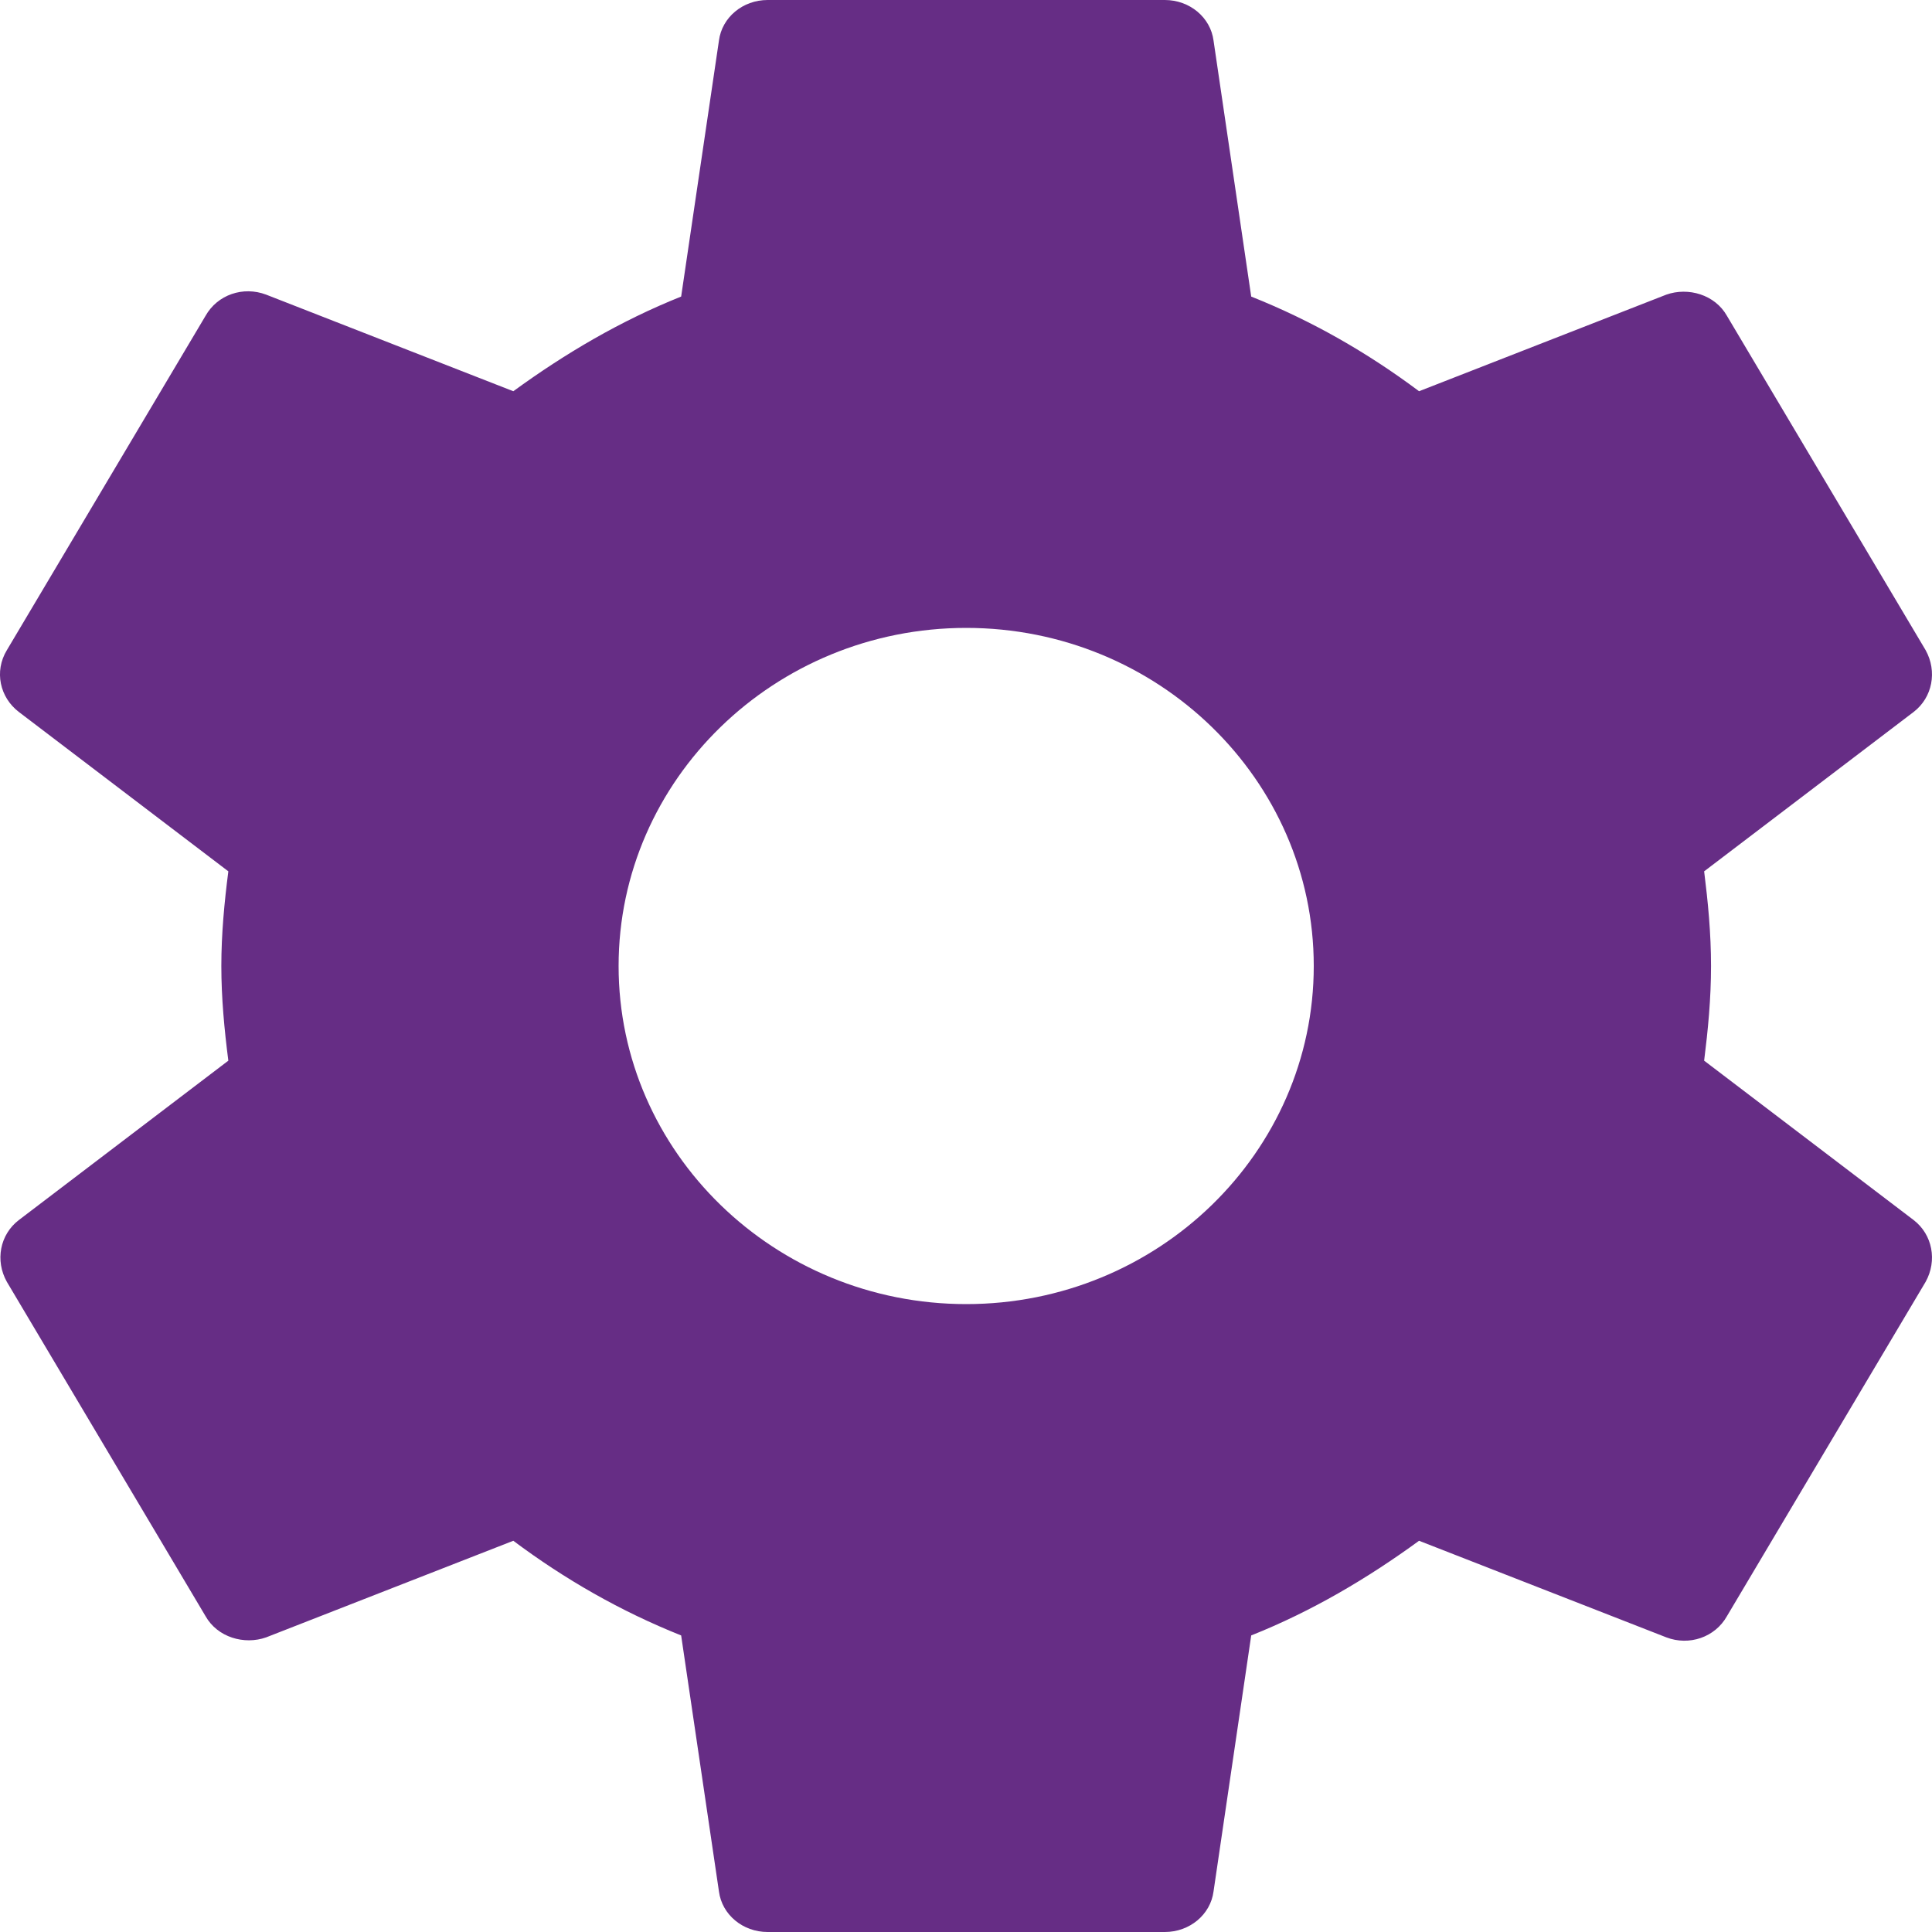 <?xml version="1.0" encoding="UTF-8"?>
<svg width="16px" height="16px" viewBox="0 0 16 16" version="1.1" xmlns="http://www.w3.org/2000/svg" xmlns:xlink="http://www.w3.org/1999/xlink">
    <!-- Generator: Sketch 53.2 (72643) - https://sketchapp.com -->
    <title>icon_configuration_16x16</title>
    <desc>Created with Sketch.</desc>
    <g id="Page-1" stroke="none" stroke-width="1" fill="none" fill-rule="evenodd">
        <g id="QGIS-icons" transform="translate(-1556, -353)" fill="#662D85">
            <path d="M1570.113,361.784 C1570.145,361.528 1570.17,361.272 1570.17,361 C1570.17,360.728 1570.145,360.472 1570.113,360.216 L1571.848,358.896 C1572.004,358.776 1572.045,358.56 1571.947,358.384 L1570.302,355.616 C1570.203,355.44 1569.981,355.376 1569.8,355.44 L1567.752,356.24 C1567.324,355.92 1566.864,355.656 1566.362,355.456 L1566.05,353.336 C1566.025,353.144 1565.852,353 1565.647,353 L1562.357,353 C1562.151,353 1561.979,353.144 1561.954,353.336 L1561.641,355.456 C1561.14,355.656 1560.679,355.928 1560.251,356.24 L1558.204,355.44 C1558.014,355.368 1557.801,355.44 1557.702,355.616 L1556.057,358.384 C1555.95,358.56 1555.999,358.776 1556.156,358.896 L1557.891,360.216 C1557.858,360.472 1557.833,360.736 1557.833,361 C1557.833,361.264 1557.858,361.528 1557.891,361.784 L1556.156,363.104 C1555.999,363.224 1555.958,363.44 1556.057,363.616 L1557.702,366.384 C1557.801,366.56 1558.023,366.624 1558.204,366.56 L1560.251,365.76 C1560.679,366.08 1561.14,366.344 1561.641,366.544 L1561.954,368.664 C1561.979,368.856 1562.151,369 1562.357,369 L1565.647,369 C1565.852,369 1566.025,368.856 1566.05,368.664 L1566.362,366.544 C1566.864,366.344 1567.324,366.072 1567.752,365.76 L1569.8,366.56 C1569.989,366.632 1570.203,366.56 1570.302,366.384 L1571.947,363.616 C1572.045,363.44 1572.004,363.224 1571.848,363.104 L1570.113,361.784 L1570.113,361.784 Z M1564.002,363.8 C1562.415,363.8 1561.123,362.544 1561.123,361 C1561.123,359.456 1562.415,358.2 1564.002,358.2 C1565.589,358.2 1566.88,359.456 1566.88,361 C1566.88,362.544 1565.589,363.8 1564.002,363.8 Z" id="icon_configuration_16x16"></path>
        </g>
    </g>
</svg>